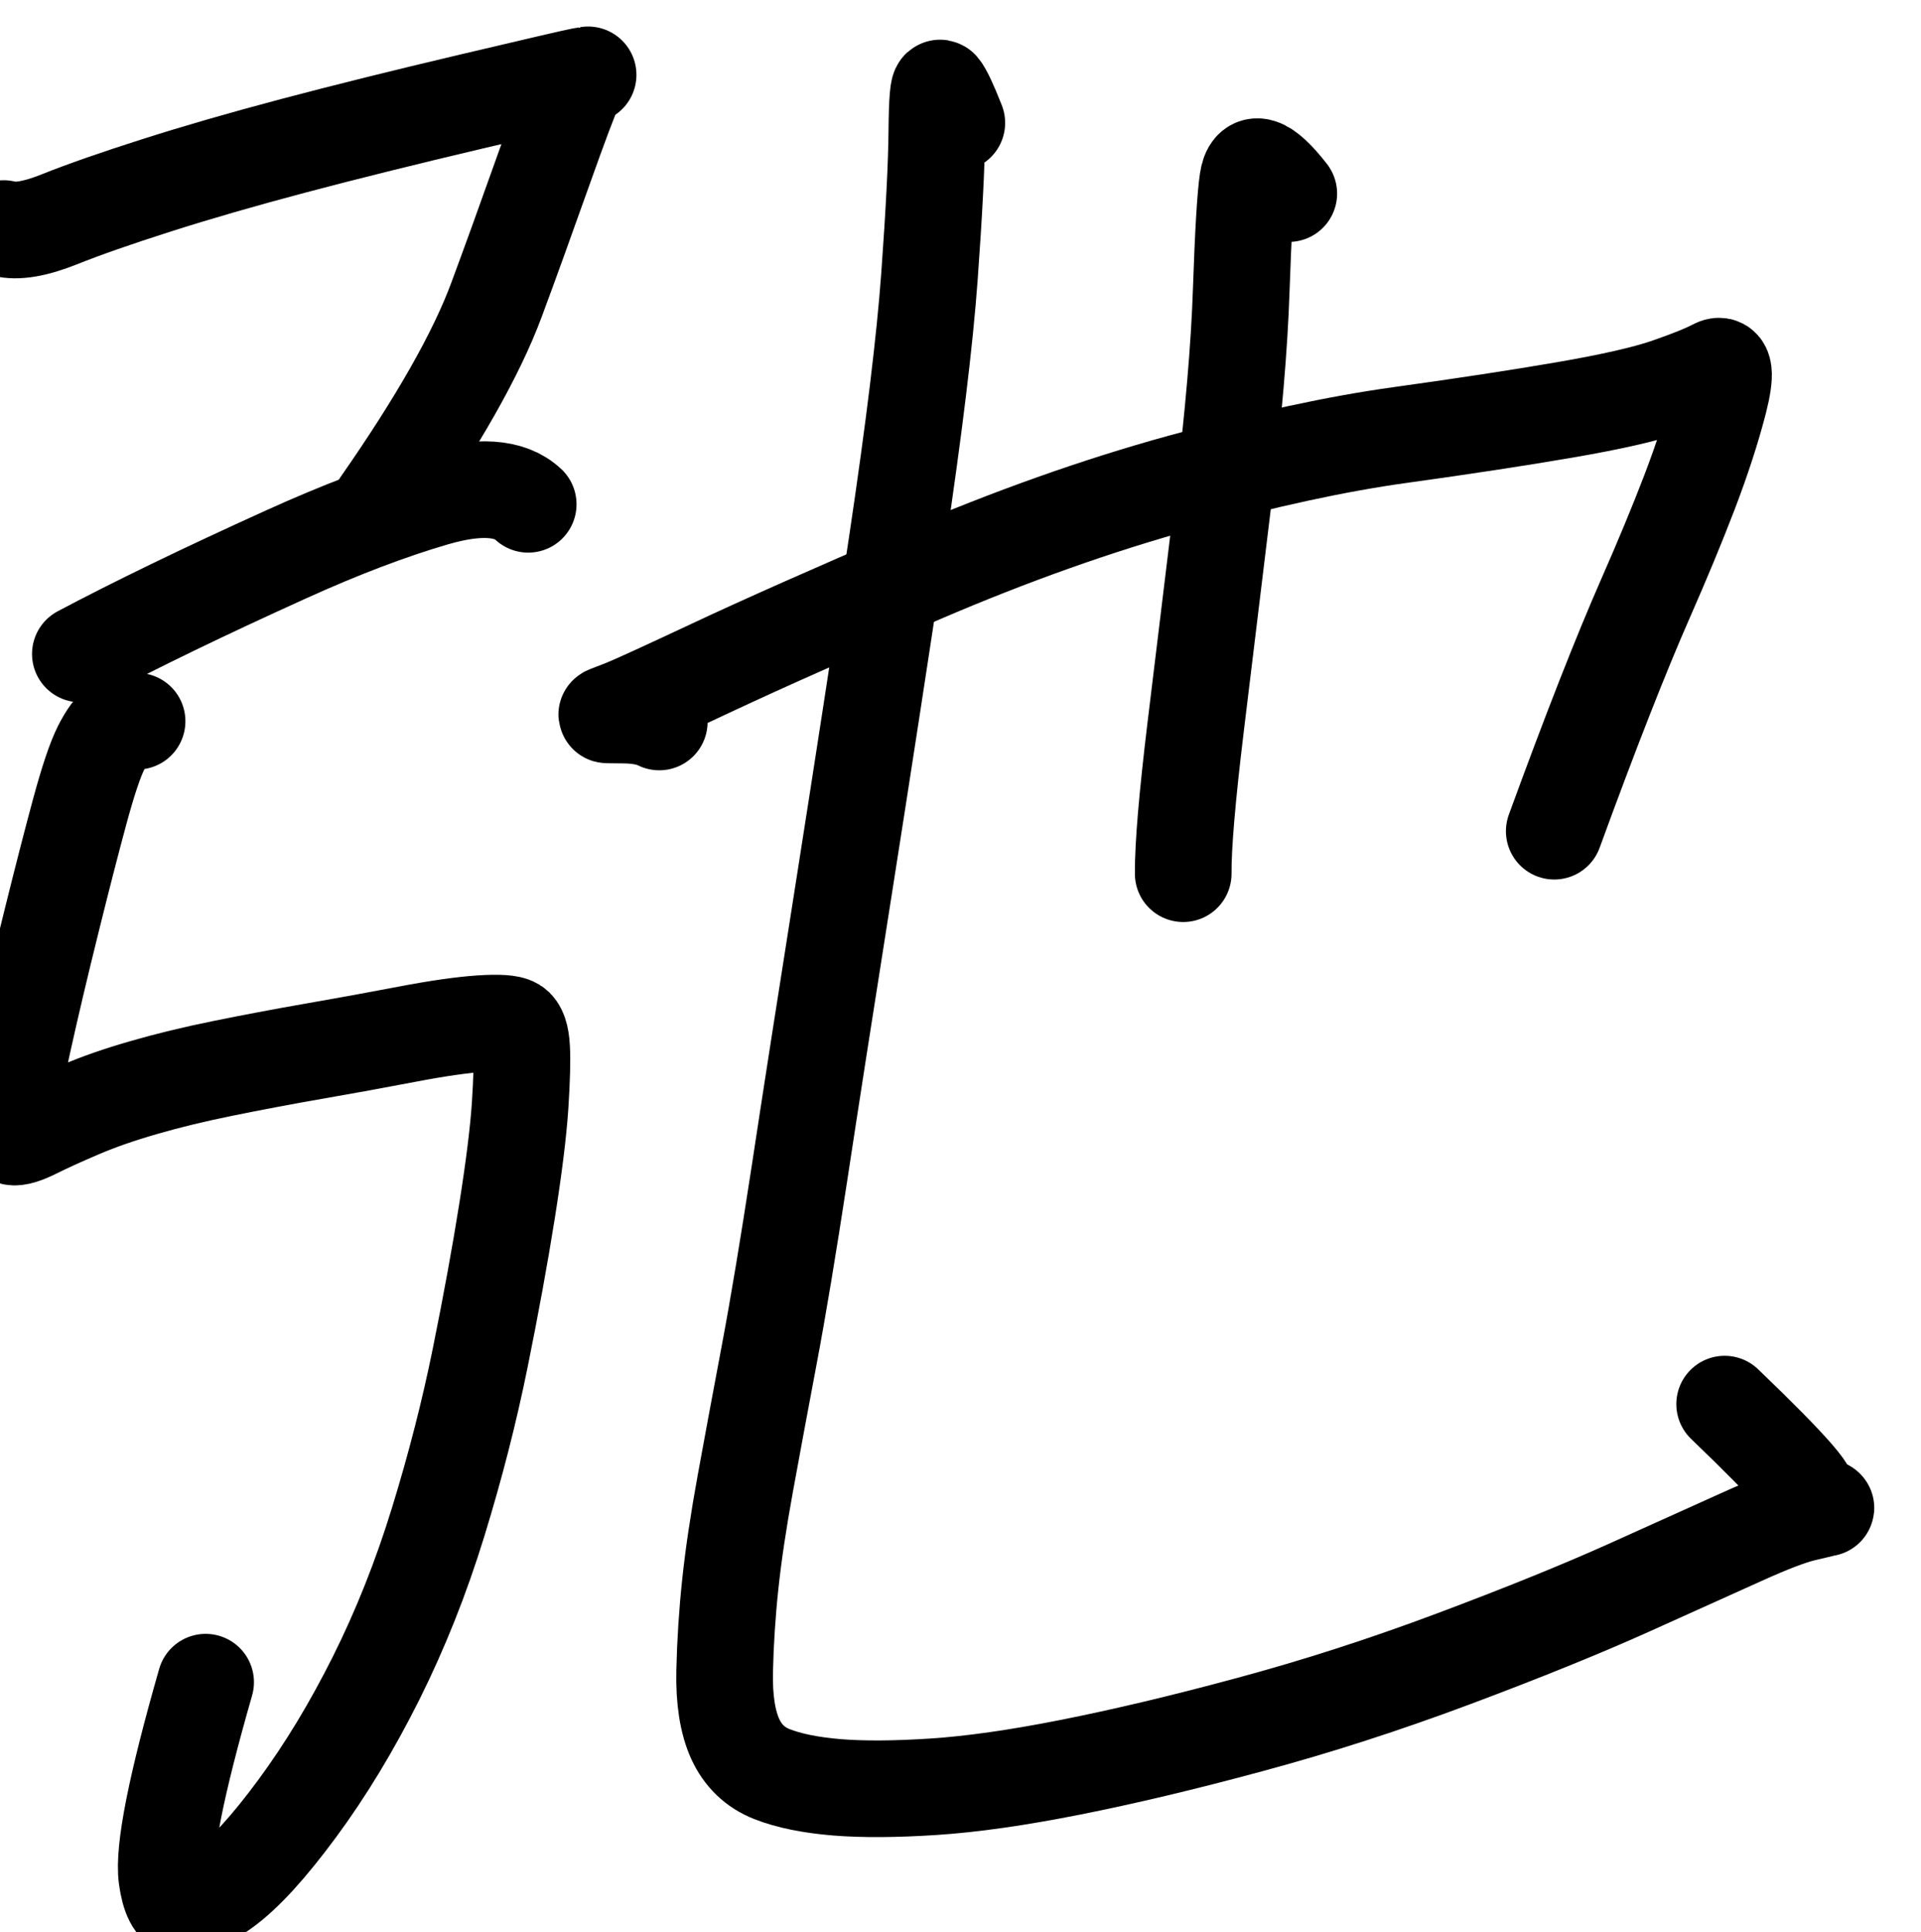 <?xml version="1.0" encoding="UTF-8" standalone="no"?>
<!-- Created with Inkscape (http://www.inkscape.org/) -->

<svg
   version="1.1"
   id="svg2"
   width="15.004"
   height="15.089"
   viewBox="0 0 15.004 15.089"
   sodipodi:docname="E24136542_宋昱宣_預報2.svg"
   inkscape:version="1.2.1 (9c6d41e410, 2022-07-14)"
   xmlns:inkscape="http://www.inkscape.org/namespaces/inkscape"
   xmlns:sodipodi="http://sodipodi.sourceforge.net/DTD/sodipodi-0.dtd"
   xmlns="http://www.w3.org/2000/svg"
   xmlns:svg="http://www.w3.org/2000/svg">
  <defs
     id="defs6" />
  <sodipodi:namedview
     id="namedview4"
     pagecolor="#ffffff"
     bordercolor="#000000"
     borderopacity="0.25"
     inkscape:showpageshadow="2"
     inkscape:pageopacity="0.0"
     inkscape:pagecheckerboard="0"
     inkscape:deskcolor="#d1d1d1"
     showgrid="false"
     inkscape:zoom="2.3786081"
     inkscape:cx="203.48035"
     inkscape:cy="340.32508"
     inkscape:window-width="1600"
     inkscape:window-height="930"
     inkscape:window-x="-6"
     inkscape:window-y="-6"
     inkscape:window-maximized="1"
     inkscape:current-layer="g10" />
  <g
     id="g10"
     inkscape:groupmode="layer"
     inkscape:label="Page 1"
     transform="matrix(1.333,0,0,-1.333,-321.562,1054.693)">
    <g
       id="g720063">
      <g
         id="g1612"
         transform="matrix(0.545,0,0,-0.545,0,841.89)">
        <path
           d="m 442.667,95.434 c 0.138,0.038 0.338,0.005 0.6,-0.1 0.262,-0.105 0.609,-0.226 1.041,-0.364 0.432,-0.138 0.923,-0.28 1.474,-0.426 0.551,-0.146 1.19,-0.305 1.919,-0.477 0.729,-0.172 1.118,-0.262 1.168,-0.271 0.05,-0.009 0.076,-0.014 0.078,-0.014 l 0.003,-4.9e-4 -8e-4,1.5e-4 c -0.001,2.7e-4 -0.016,0.003 -0.043,0.008 -0.027,0.005 -0.062,0.049 -0.104,0.133 -0.042,0.083 -0.155,0.384 -0.339,0.901 -0.184,0.517 -0.349,0.975 -0.497,1.373 -0.215,0.582 -0.633,1.318 -1.252,2.206"
           style="fill:none;stroke:#000000;stroke-width:1.039;stroke-linecap:round;stroke-linejoin:round;stroke-miterlimit:10;stroke-dasharray:none;stroke-opacity:1"
           id="path1614" />
      </g>
      <g
         id="g1616"
         transform="matrix(0.545,0,0,-0.545,0,841.89)">
        <path
           d="m 443.491,100.007 c 0.584,-0.31 1.323,-0.668 2.215,-1.072 0.58,-0.263 1.109,-0.464 1.588,-0.604 0.479,-0.14 0.816,-0.117 1.012,0.067"
           style="fill:none;stroke:#000000;stroke-width:1.039;stroke-linecap:round;stroke-linejoin:round;stroke-miterlimit:10;stroke-dasharray:none;stroke-opacity:1"
           id="path1618" />
      </g>
      <g
         id="g1620"
         transform="matrix(0.545,0,0,-0.545,0,841.89)">
        <path
           d="m 444.101,100.73 c -0.059,-0.017 -0.128,-0.002 -0.208,0.044 -0.053,0.031 -0.112,0.11 -0.177,0.238 -0.065,0.128 -0.142,0.358 -0.232,0.69 -0.09,0.332 -0.192,0.73 -0.307,1.194 -0.115,0.464 -0.217,0.895 -0.305,1.293 -0.088,0.398 -0.139,0.662 -0.154,0.795 -0.015,0.133 -2e-4,0.204 0.045,0.214 0.045,0.011 0.129,-0.015 0.253,-0.077 0.124,-0.062 0.283,-0.134 0.478,-0.217 0.194,-0.083 0.421,-0.162 0.679,-0.236 0.258,-0.075 0.543,-0.144 0.854,-0.207 0.311,-0.063 0.636,-0.125 0.976,-0.184 0.34,-0.059 0.674,-0.12 1.003,-0.183 0.329,-0.063 0.592,-0.1 0.787,-0.113 0.196,-0.013 0.316,-0.005 0.362,0.024 0.046,0.028 0.073,0.107 0.08,0.236 0.008,0.129 0.002,0.336 -0.016,0.62 -0.019,0.285 -0.066,0.663 -0.141,1.136 -0.075,0.472 -0.171,0.998 -0.288,1.576 -0.117,0.578 -0.268,1.167 -0.452,1.765 -0.184,0.598 -0.407,1.157 -0.667,1.678 -0.261,0.521 -0.543,0.988 -0.848,1.401 -0.304,0.413 -0.565,0.698 -0.781,0.856 -0.216,0.158 -0.367,0.229 -0.452,0.215 -0.085,-0.014 -0.141,-0.123 -0.169,-0.327 -0.04,-0.293 0.099,-0.993 0.417,-2.101"
           style="fill:none;stroke:#000000;stroke-width:1.039;stroke-linecap:round;stroke-linejoin:round;stroke-miterlimit:10;stroke-dasharray:none;stroke-opacity:1"
           id="path1622" />
      </g>
      <g
         id="g1624"
         transform="matrix(0.545,0,0,-0.545,0,841.89)">
        <path
           d="m 449.715,100.738 c -0.095,-0.048 -0.221,-0.072 -0.378,-0.074 -0.103,-0.001 -0.162,-0.002 -0.176,-0.002 -0.014,-1e-4 -0.014,-0.003 -10e-4,-0.008 0.013,-0.005 0.069,-0.027 0.167,-0.065 0.098,-0.038 0.416,-0.183 0.955,-0.436 0.539,-0.253 1.289,-0.586 2.251,-0.999 0.962,-0.413 1.891,-0.743 2.787,-0.99 0.896,-0.247 1.683,-0.417 2.363,-0.511 0.679,-0.094 1.269,-0.184 1.769,-0.27 0.5,-0.086 0.867,-0.17 1.103,-0.251 0.236,-0.082 0.406,-0.15 0.511,-0.206 0.105,-0.056 0.119,0.066 0.043,0.365 -0.077,0.299 -0.183,0.625 -0.318,0.978 -0.135,0.352 -0.293,0.732 -0.472,1.139 -0.262,0.596 -0.59,1.43 -0.982,2.504"
           style="fill:none;stroke:#000000;stroke-width:1.039;stroke-linecap:round;stroke-linejoin:round;stroke-miterlimit:10;stroke-dasharray:none;stroke-opacity:1"
           id="path1626" />
      </g>
      <g
         id="g1628"
         transform="matrix(0.545,0,0,-0.545,0,841.89)">
        <path
           d="m 456.483,95.058 c -0.258,-0.331 -0.406,-0.378 -0.441,-0.141 -0.026,0.172 -0.049,0.564 -0.07,1.175 -0.02,0.612 -0.085,1.363 -0.193,2.253 -0.108,0.89 -0.208,1.708 -0.298,2.453 -0.09,0.745 -0.135,1.269 -0.133,1.571"
           style="fill:none;stroke:#000000;stroke-width:1.039;stroke-linecap:round;stroke-linejoin:round;stroke-miterlimit:10;stroke-dasharray:none;stroke-opacity:1"
           id="path1630" />
      </g>
      <g
         id="g1632"
         transform="matrix(0.545,0,0,-0.545,0,841.89)">
        <path
           d="m 452.914,94.298 c -0.082,-0.209 -0.141,-0.333 -0.175,-0.372 -0.024,-0.027 -0.037,0.131 -0.04,0.473 -0.003,0.342 -0.029,0.859 -0.079,1.549 -0.05,0.69 -0.166,1.639 -0.346,2.845 -0.181,1.206 -0.372,2.445 -0.572,3.716 -0.201,1.271 -0.361,2.299 -0.48,3.083 -0.12,0.784 -0.228,1.436 -0.326,1.954 -0.098,0.519 -0.183,0.978 -0.256,1.378 -0.073,0.4 -0.127,0.759 -0.161,1.078 -0.034,0.318 -0.054,0.631 -0.061,0.938 -0.007,0.307 0.032,0.551 0.114,0.731 0.083,0.18 0.214,0.306 0.394,0.377 0.18,0.071 0.412,0.118 0.695,0.142 0.283,0.023 0.631,0.021 1.044,-0.006 0.413,-0.027 0.904,-0.097 1.473,-0.21 0.569,-0.113 1.212,-0.265 1.928,-0.459 0.717,-0.193 1.446,-0.428 2.188,-0.706 0.742,-0.278 1.369,-0.532 1.881,-0.762 0.512,-0.23 0.918,-0.413 1.218,-0.549 0.3,-0.136 0.523,-0.221 0.669,-0.255 0.146,-0.034 0.224,-0.053 0.235,-0.055 0.01,-0.002 -0.058,-0.034 -0.204,-0.095 -0.146,-0.061 -0.159,-0.073 -0.036,-0.037 0.172,0.05 -0.111,-0.278 -0.848,-0.985"
           style="fill:none;stroke:#000000;stroke-width:1.039;stroke-linecap:round;stroke-linejoin:round;stroke-miterlimit:10;stroke-dasharray:none;stroke-opacity:1"
           id="path1634" />
      </g>
    </g>
  </g>
</svg>
